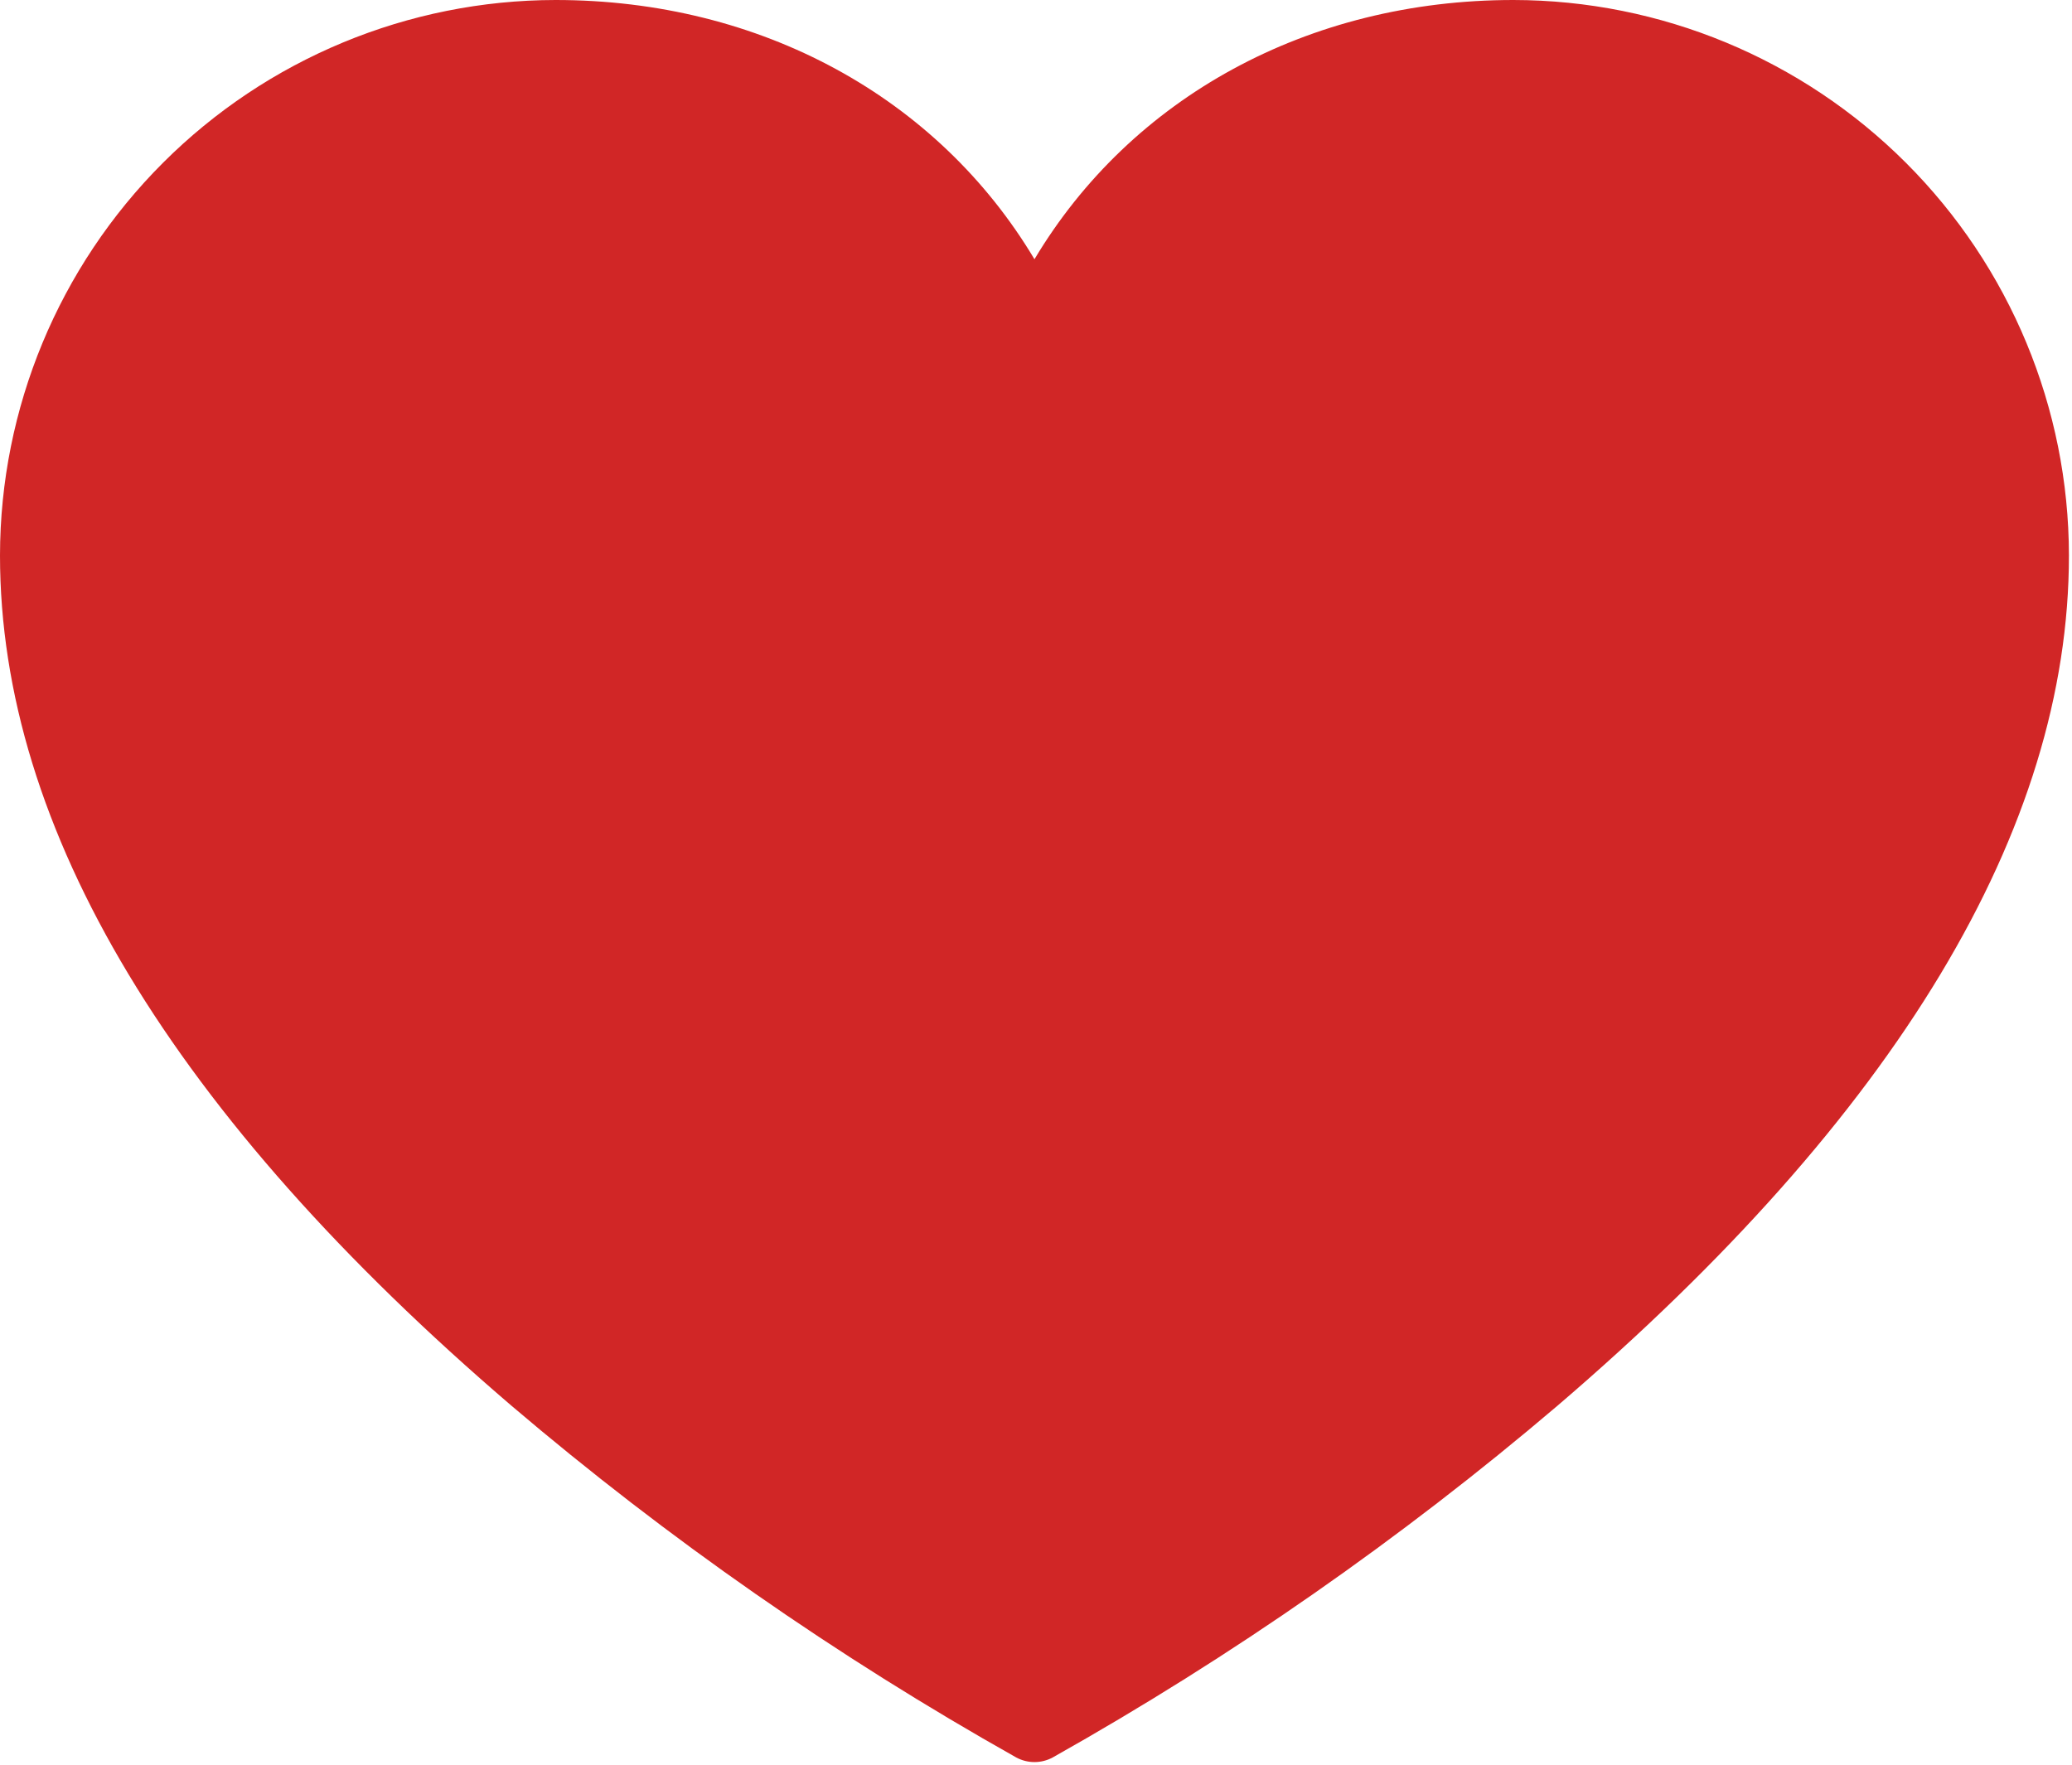 <svg width="169" height="144" viewBox="0 0 169 144" fill="none" xmlns="http://www.w3.org/2000/svg">
<path d="M123.438 0C106.688 0 92.25 7.961 84.375 21.148C76.5 7.961 62.062 0 45.312 0C33.299 0.014 21.782 4.793 13.288 13.288C4.793 21.782 0.014 33.299 0 45.312C0 67.648 14.062 90.992 41.719 114.68C54.488 125.546 68.276 135.156 82.891 143.375C83.347 143.621 83.857 143.75 84.375 143.75C84.893 143.75 85.403 143.621 85.859 143.375C100.474 135.156 114.262 125.546 127.031 114.68C154.688 90.992 168.75 67.648 168.75 45.312C168.736 33.299 163.957 21.782 155.462 13.288C146.968 4.793 135.451 0.014 123.438 0Z" fill="#D12626"/>
</svg>
